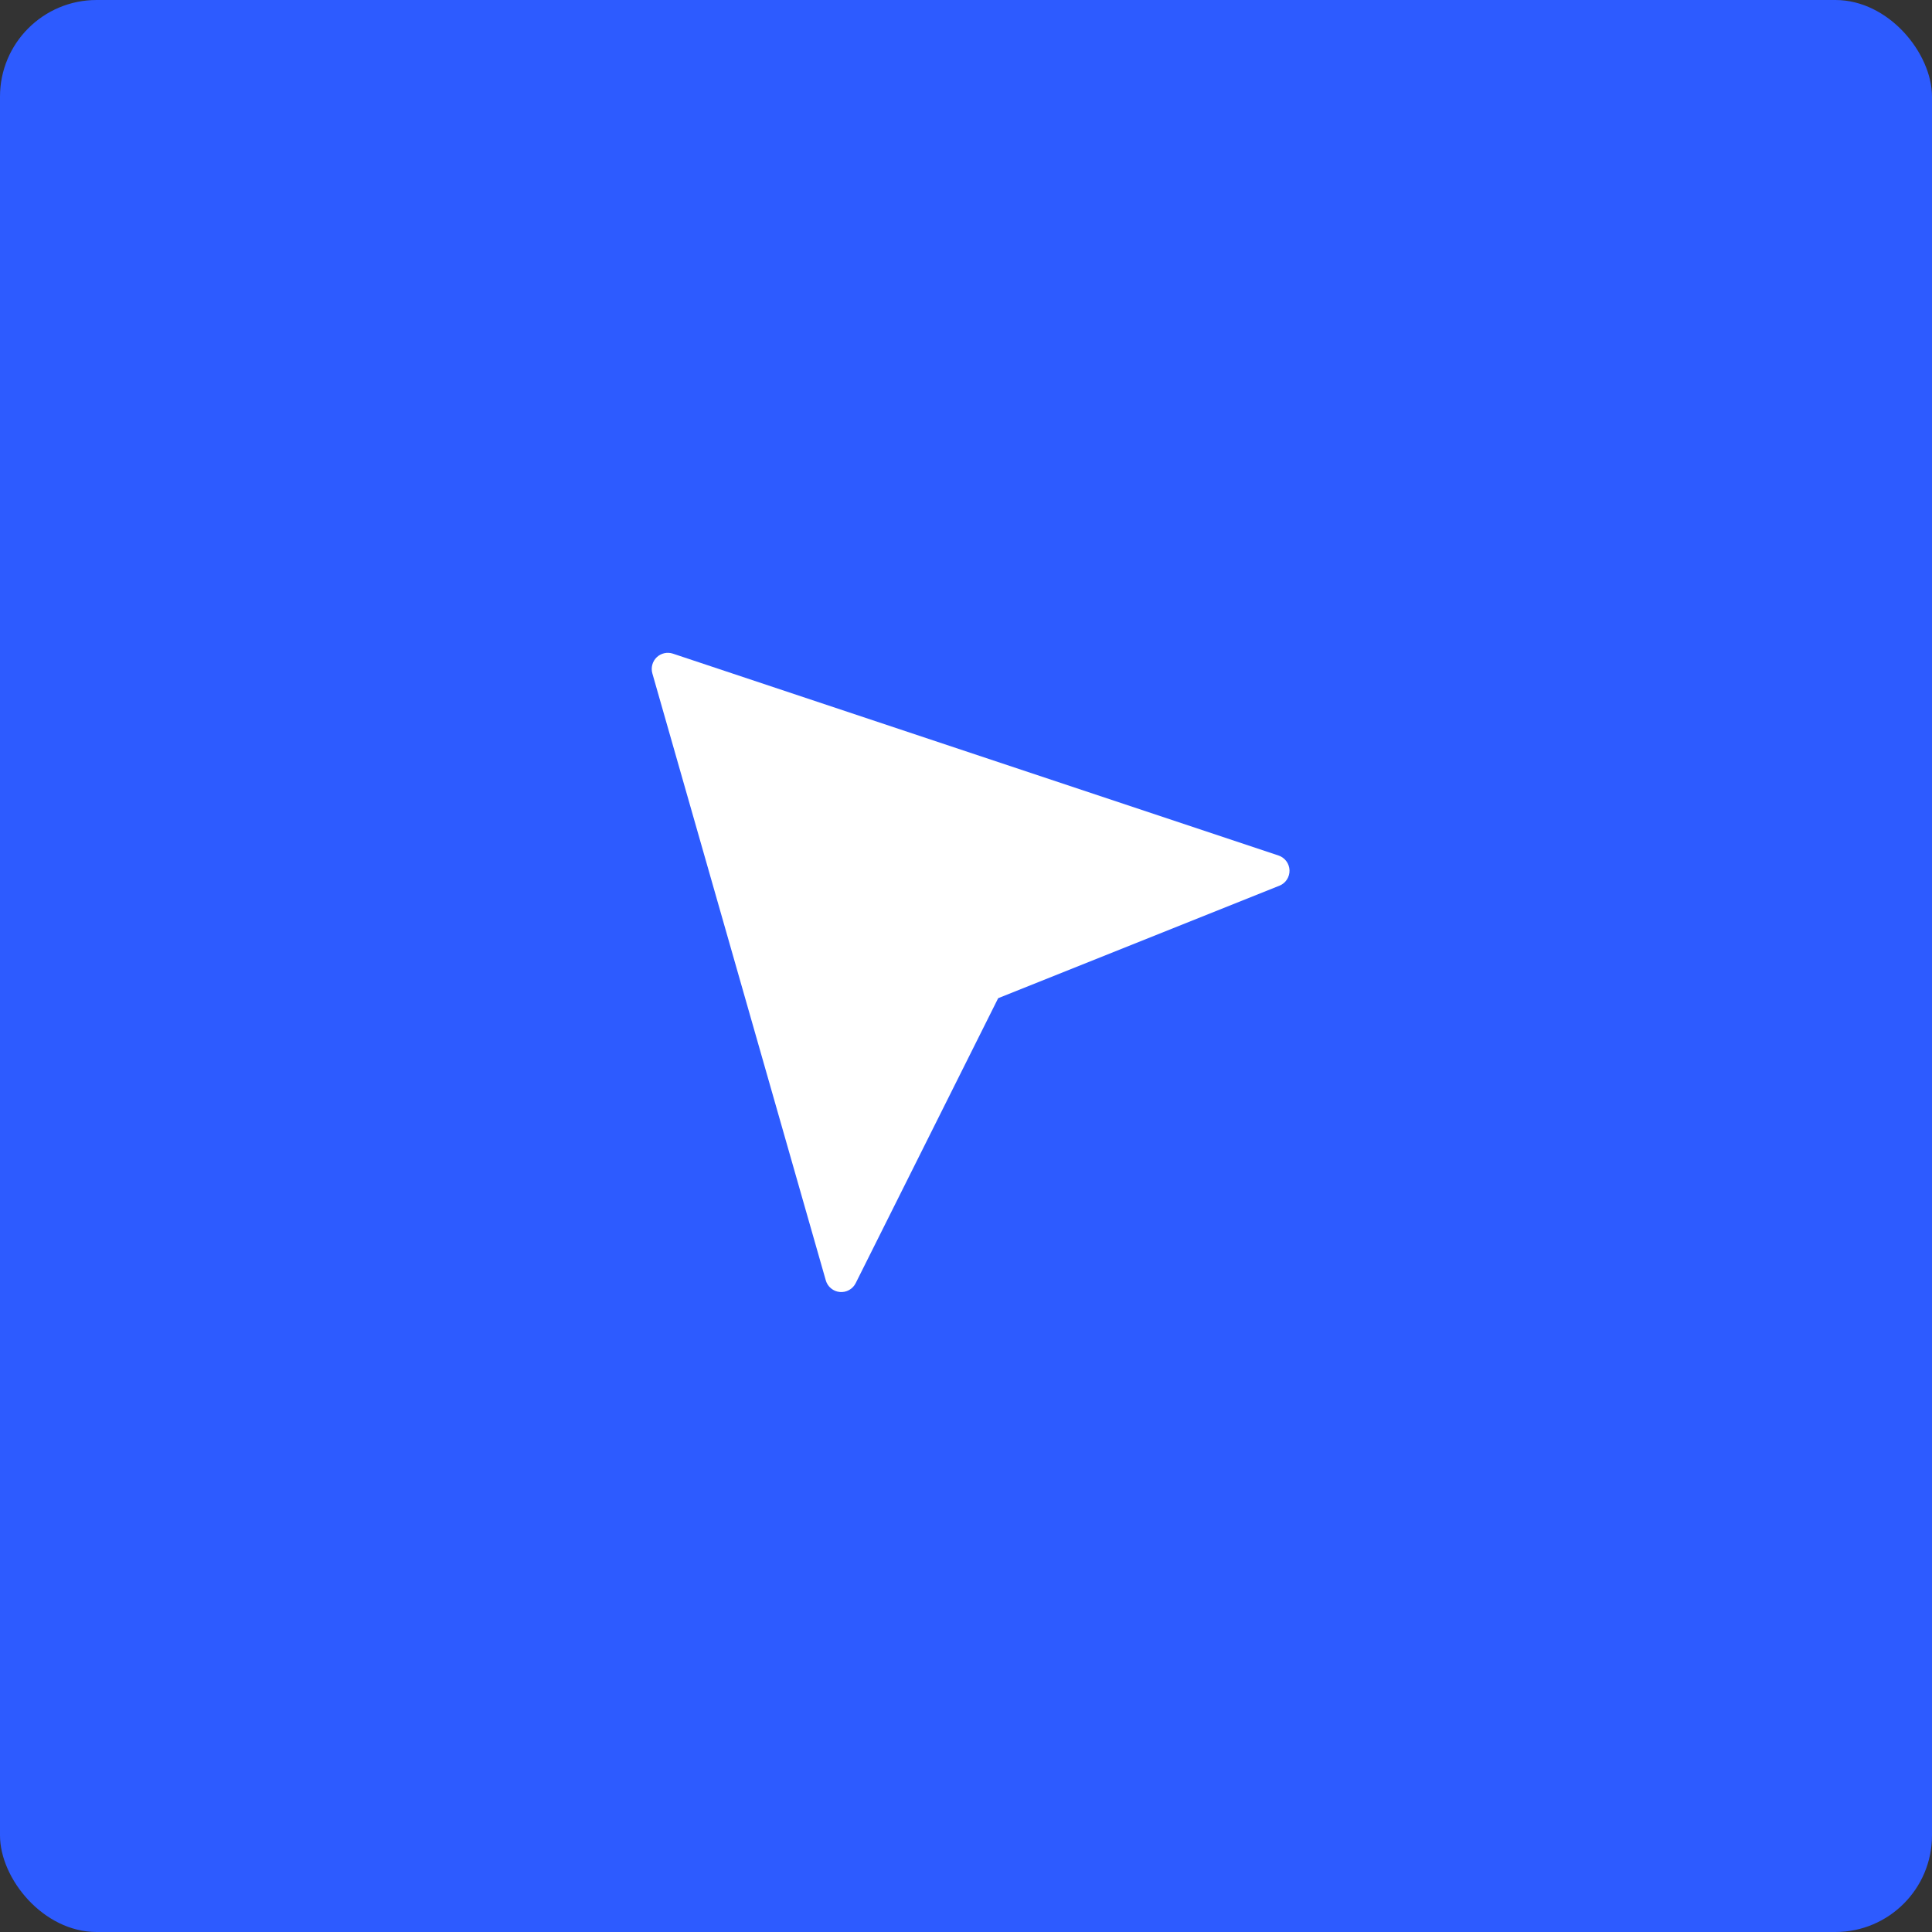 <svg width="60" height="60" viewBox="0 0 60 60" fill="none" xmlns="http://www.w3.org/2000/svg">
<rect x="0" y="0" width="60" height="60" fill="#333333" stroke="none"/>
<rect width="60" height="60" rx="3" fill="#2D5BFF"/>
<path d="M20.899 20.3L39.704 26.568C39.802 26.6 39.887 26.662 39.948 26.744C40.009 26.826 40.044 26.925 40.047 27.028C40.05 27.13 40.021 27.231 39.965 27.317C39.909 27.403 39.828 27.469 39.732 27.507L30.999 31L26.574 39.85C26.529 39.94 26.458 40.014 26.37 40.063C26.282 40.112 26.181 40.134 26.081 40.124C25.981 40.115 25.886 40.076 25.808 40.011C25.73 39.947 25.674 39.861 25.646 39.764L20.259 20.911C20.234 20.823 20.234 20.731 20.258 20.643C20.282 20.555 20.329 20.475 20.395 20.412C20.461 20.349 20.543 20.306 20.631 20.286C20.72 20.266 20.813 20.271 20.899 20.3Z" fill="white"/>
</svg>

